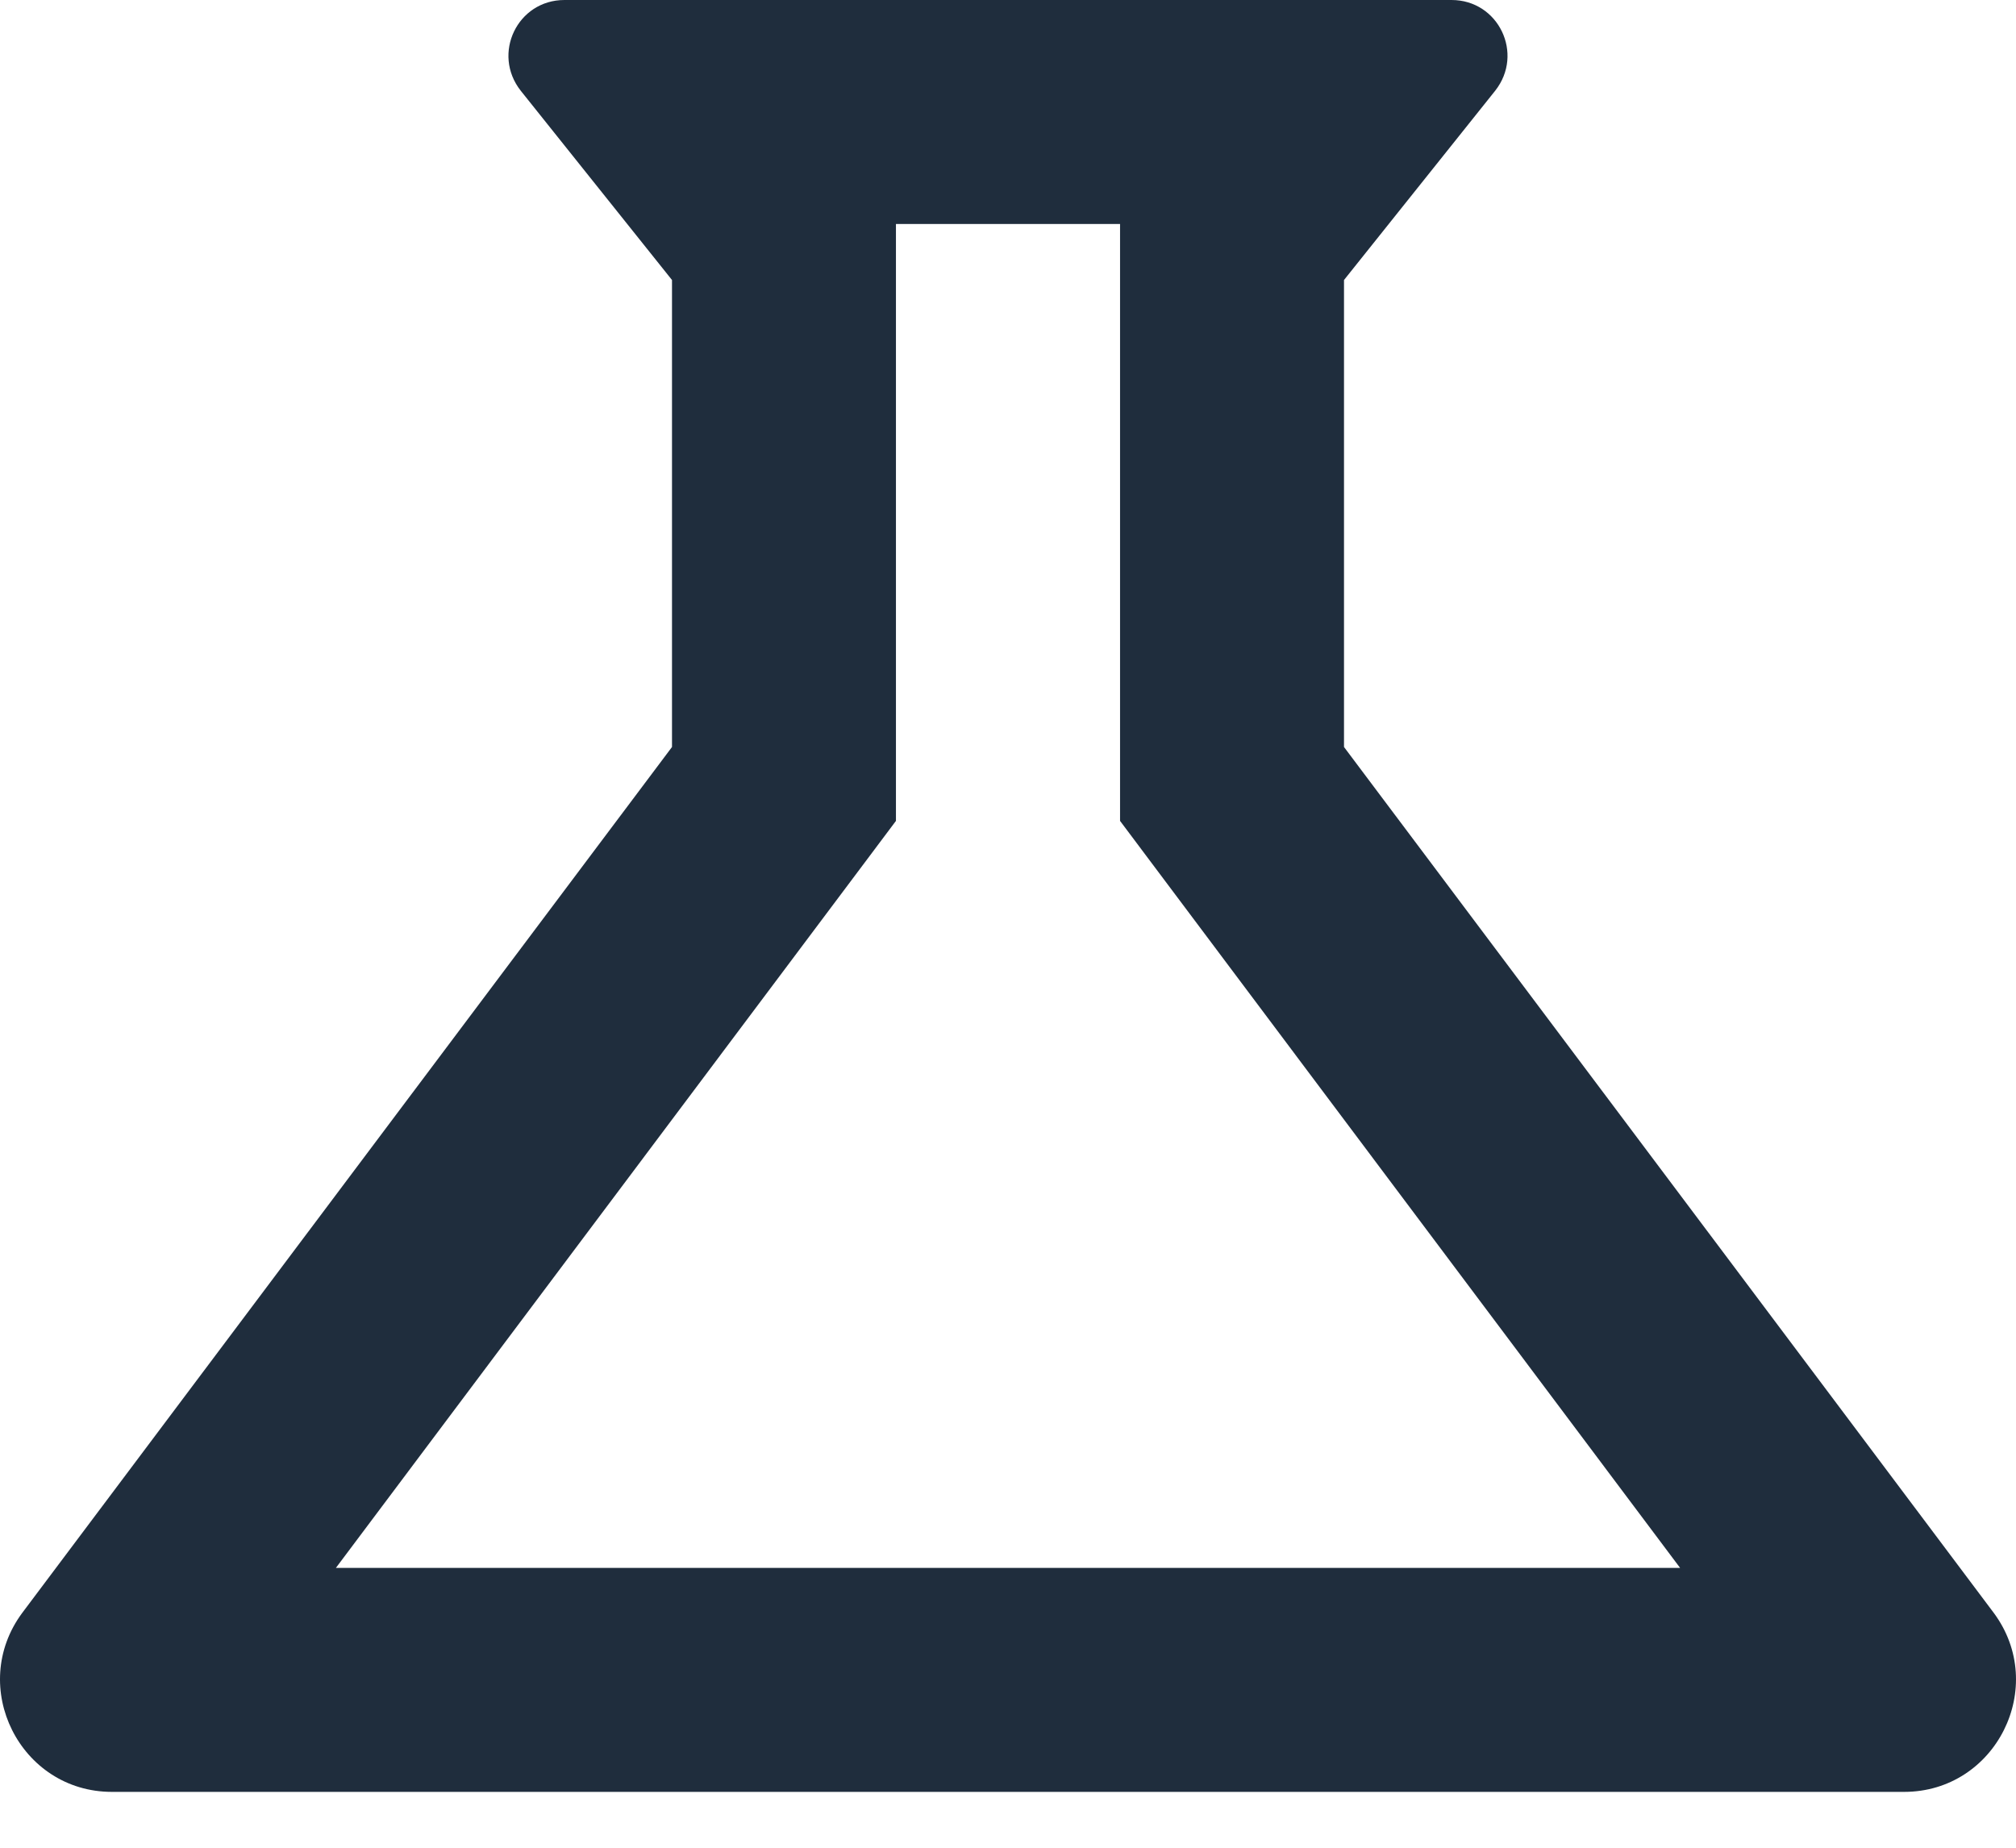<svg width="24" height="22" viewBox="0 0 24 22" fill="none" xmlns="http://www.w3.org/2000/svg">
<path d="M13.334 9.774L20.001 18.668H3.999L10.666 9.774V2.667H13.334V9.774ZM17.28 0H6.72C6.159 0 5.853 0.64 6.199 1.08L8 3.334V8.894L0.266 19.202C-0.388 20.082 0.239 21.335 1.332 21.335H22.668C23.761 21.335 24.388 20.082 23.734 19.202L16 8.894V3.334L17.8 1.08C18.147 0.64 17.84 0 17.28 0Z" fill="#1F2D3D"/>
</svg>
